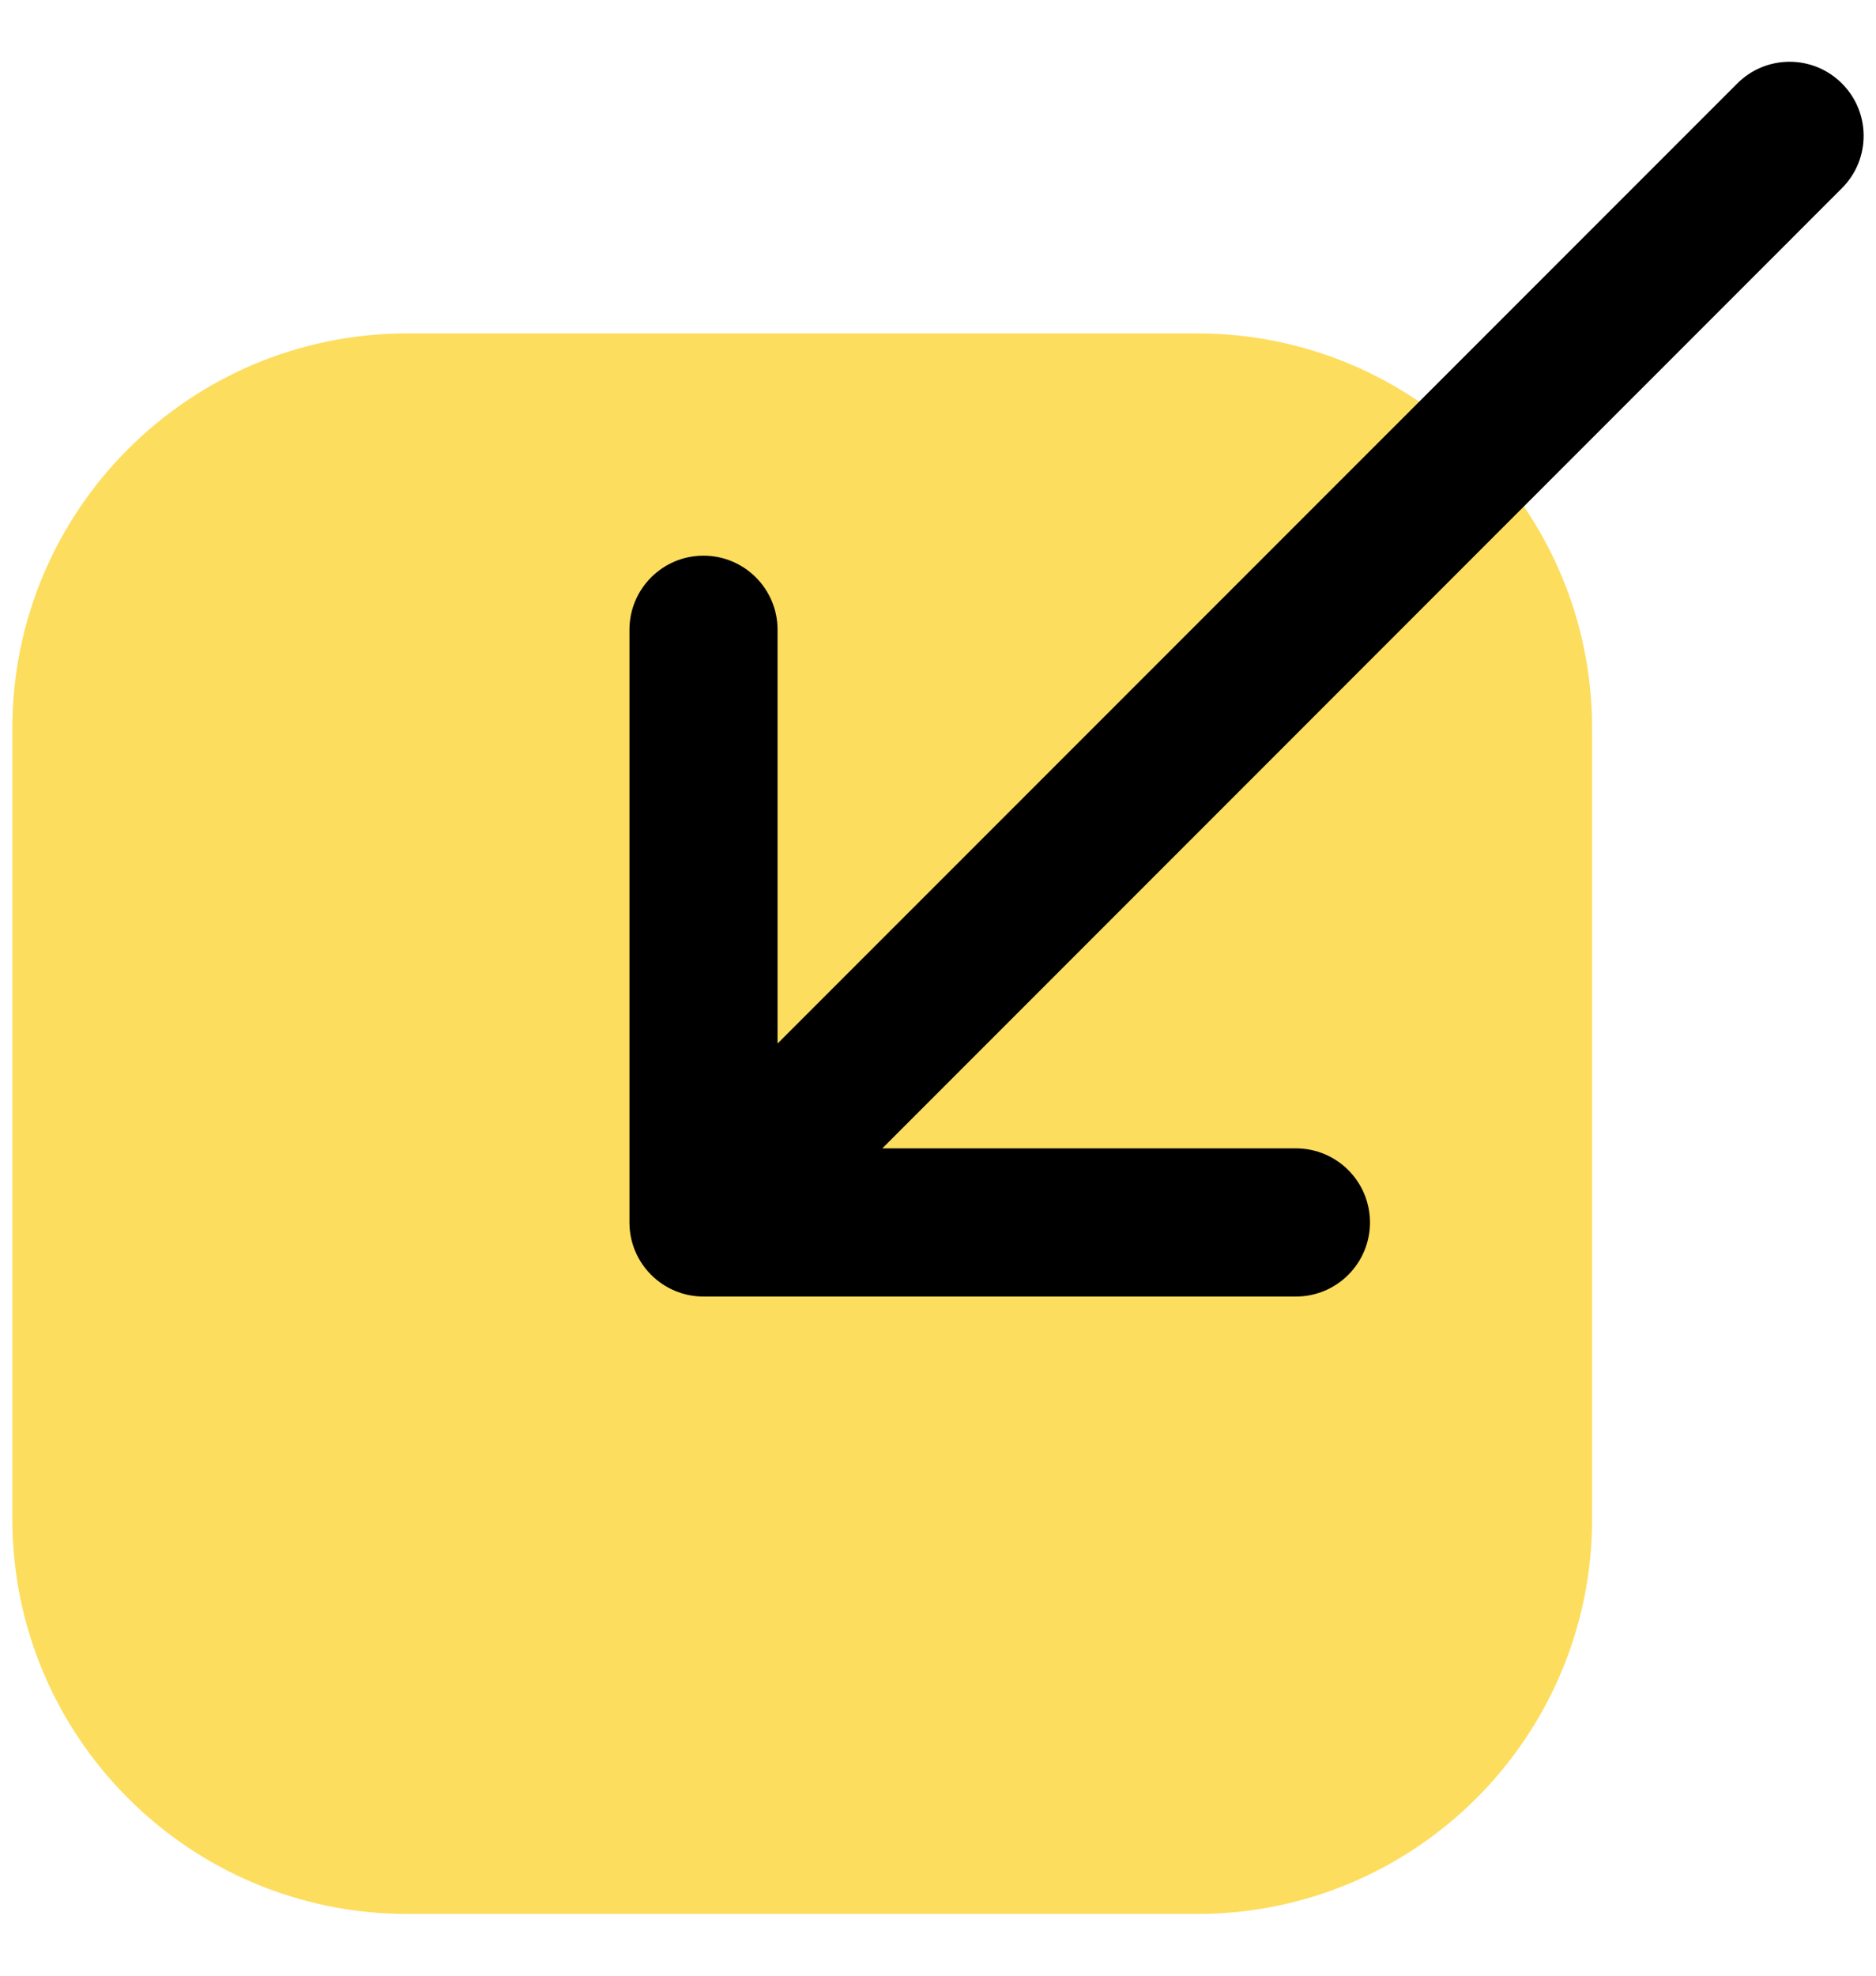 <svg width="19" height="20" viewBox="0 0 19 20" fill="none" xmlns="http://www.w3.org/2000/svg">
<path opacity="0.8" d="M4.125 3.375H12.125C14.334 3.375 16.125 5.166 16.125 7.375V15.375C16.125 17.584 14.334 19.375 12.125 19.375H4.125C1.916 19.375 0.125 17.584 0.125 15.375V7.375C0.125 5.166 1.916 3.375 4.125 3.375Z" fill="#FCD436"/>
<path fill-rule="evenodd" clip-rule="evenodd" d="M18.655 0.845C18.948 1.138 18.948 1.612 18.655 1.905L8.936 11.625H13.125C13.539 11.625 13.875 11.961 13.875 12.375C13.875 12.789 13.539 13.125 13.125 13.125H7.125C6.711 13.125 6.375 12.789 6.375 12.375L6.375 6.375C6.375 5.961 6.711 5.625 7.125 5.625C7.539 5.625 7.875 5.961 7.875 6.375L7.875 10.564L17.595 0.845C17.888 0.552 18.362 0.552 18.655 0.845Z" fill="currentColor"/>
</svg>

